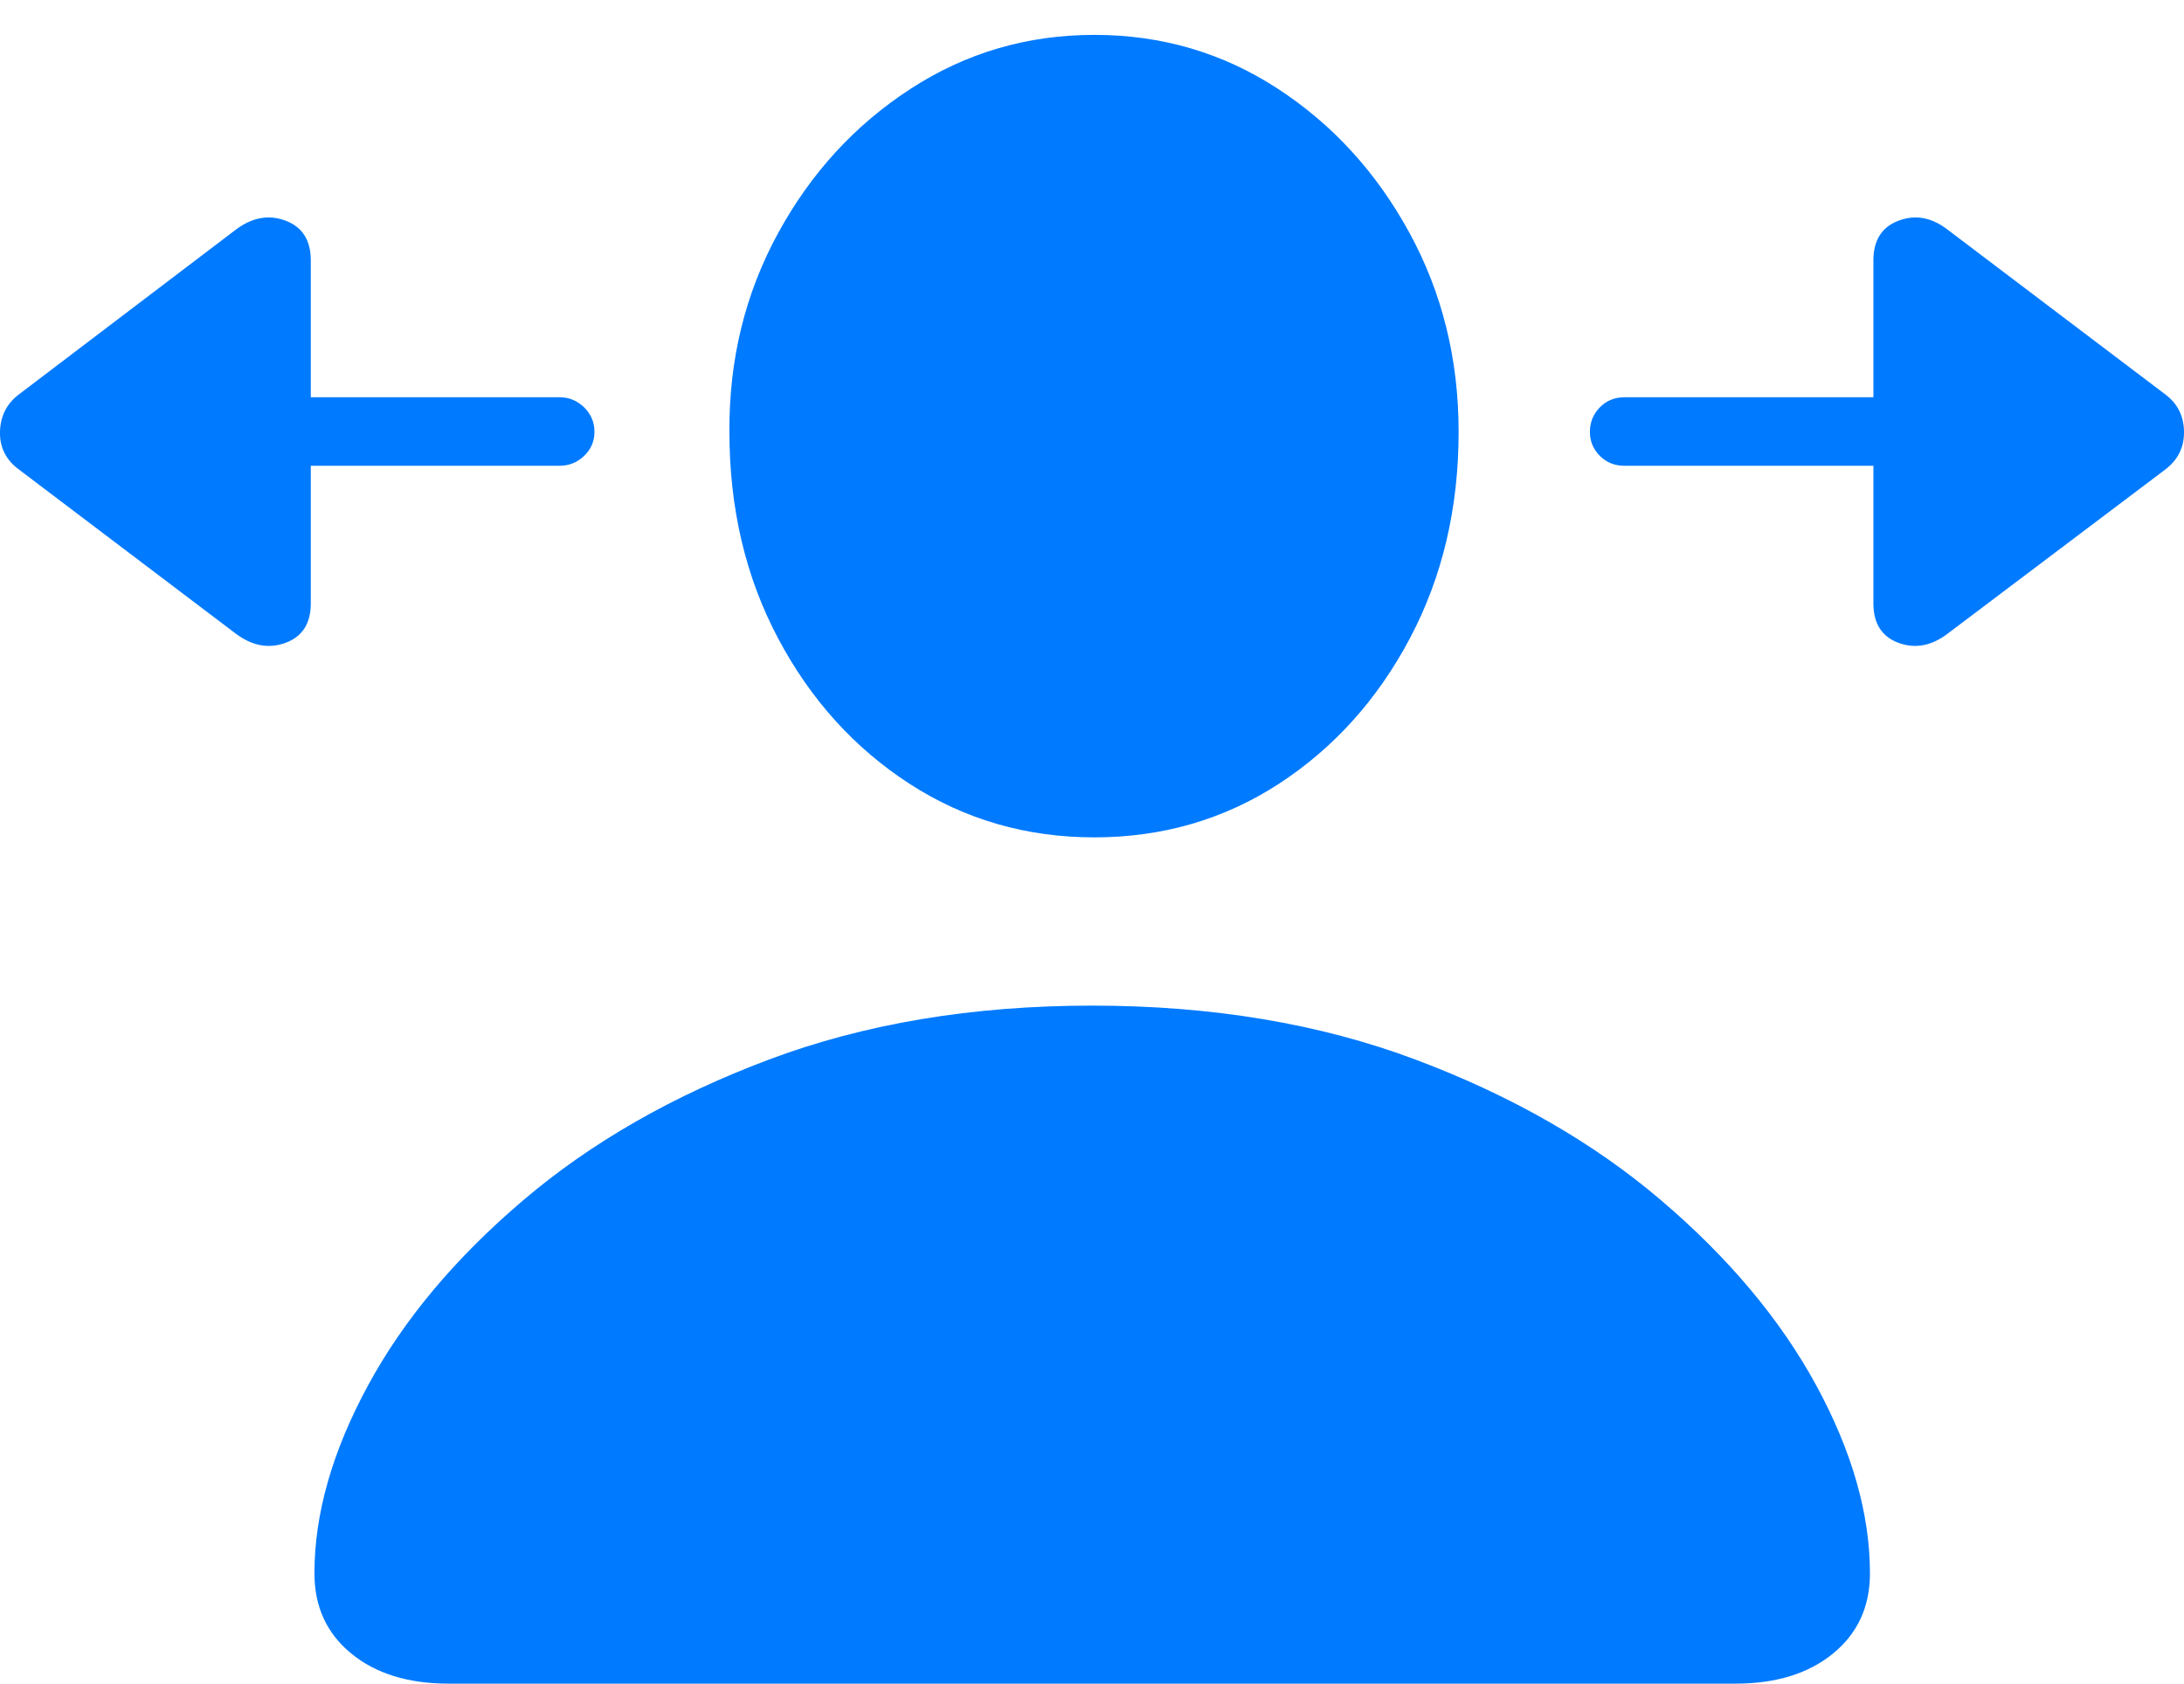 <?xml version="1.0" encoding="UTF-8"?>
<!--Generator: Apple Native CoreSVG 175-->
<!DOCTYPE svg
PUBLIC "-//W3C//DTD SVG 1.1//EN"
       "http://www.w3.org/Graphics/SVG/1.1/DTD/svg11.dtd">
<svg version="1.1" xmlns="http://www.w3.org/2000/svg" xmlns:xlink="http://www.w3.org/1999/xlink" width="22.789" height="17.571">
 <g>
  <rect height="17.571" opacity="0" width="22.789" x="0" y="0"/>
  <path d="M0.208 4.908L2.459 6.612Q2.715 6.805 2.979 6.709Q3.243 6.612 3.243 6.297L3.243 4.861L5.84 4.861Q5.986 4.861 6.095 4.758Q6.203 4.654 6.203 4.507Q6.203 4.357 6.095 4.251Q5.986 4.146 5.84 4.146L3.243 4.146L3.243 2.719Q3.243 2.402 2.98 2.303Q2.716 2.204 2.459 2.398L0.208 4.108Q0.007 4.254 0 4.504Q-0.007 4.755 0.208 4.908ZM16.59 4.507Q16.59 4.654 16.694 4.758Q16.797 4.861 16.951 4.861L19.548 4.861L19.548 6.297Q19.548 6.612 19.81 6.709Q20.072 6.805 20.324 6.612L22.583 4.908Q22.793 4.755 22.789 4.504Q22.786 4.254 22.583 4.108L20.324 2.398Q20.074 2.204 19.811 2.303Q19.548 2.402 19.548 2.719L19.548 4.146L16.951 4.146Q16.797 4.146 16.694 4.251Q16.59 4.357 16.59 4.507ZM4.681 17.571L18.11 17.571Q18.743 17.571 19.128 17.256Q19.512 16.941 19.512 16.42Q19.512 15.49 18.952 14.459Q18.391 13.428 17.332 12.526Q16.273 11.623 14.772 11.059Q13.271 10.495 11.395 10.495Q9.522 10.495 8.021 11.059Q6.52 11.623 5.46 12.526Q4.399 13.428 3.84 14.459Q3.281 15.49 3.281 16.42Q3.281 16.941 3.664 17.256Q4.047 17.571 4.681 17.571ZM11.419 8.739Q12.485 8.739 13.346 8.179Q14.206 7.618 14.713 6.659Q15.22 5.7 15.22 4.507Q15.22 3.369 14.706 2.428Q14.192 1.486 13.332 0.925Q12.471 0.364 11.419 0.364Q10.367 0.364 9.5 0.928Q8.632 1.492 8.118 2.435Q7.604 3.378 7.611 4.506Q7.611 5.703 8.118 6.66Q8.625 7.618 9.489 8.179Q10.353 8.739 11.419 8.739Z" fill="#007aff"/>
 </g>
</svg>
